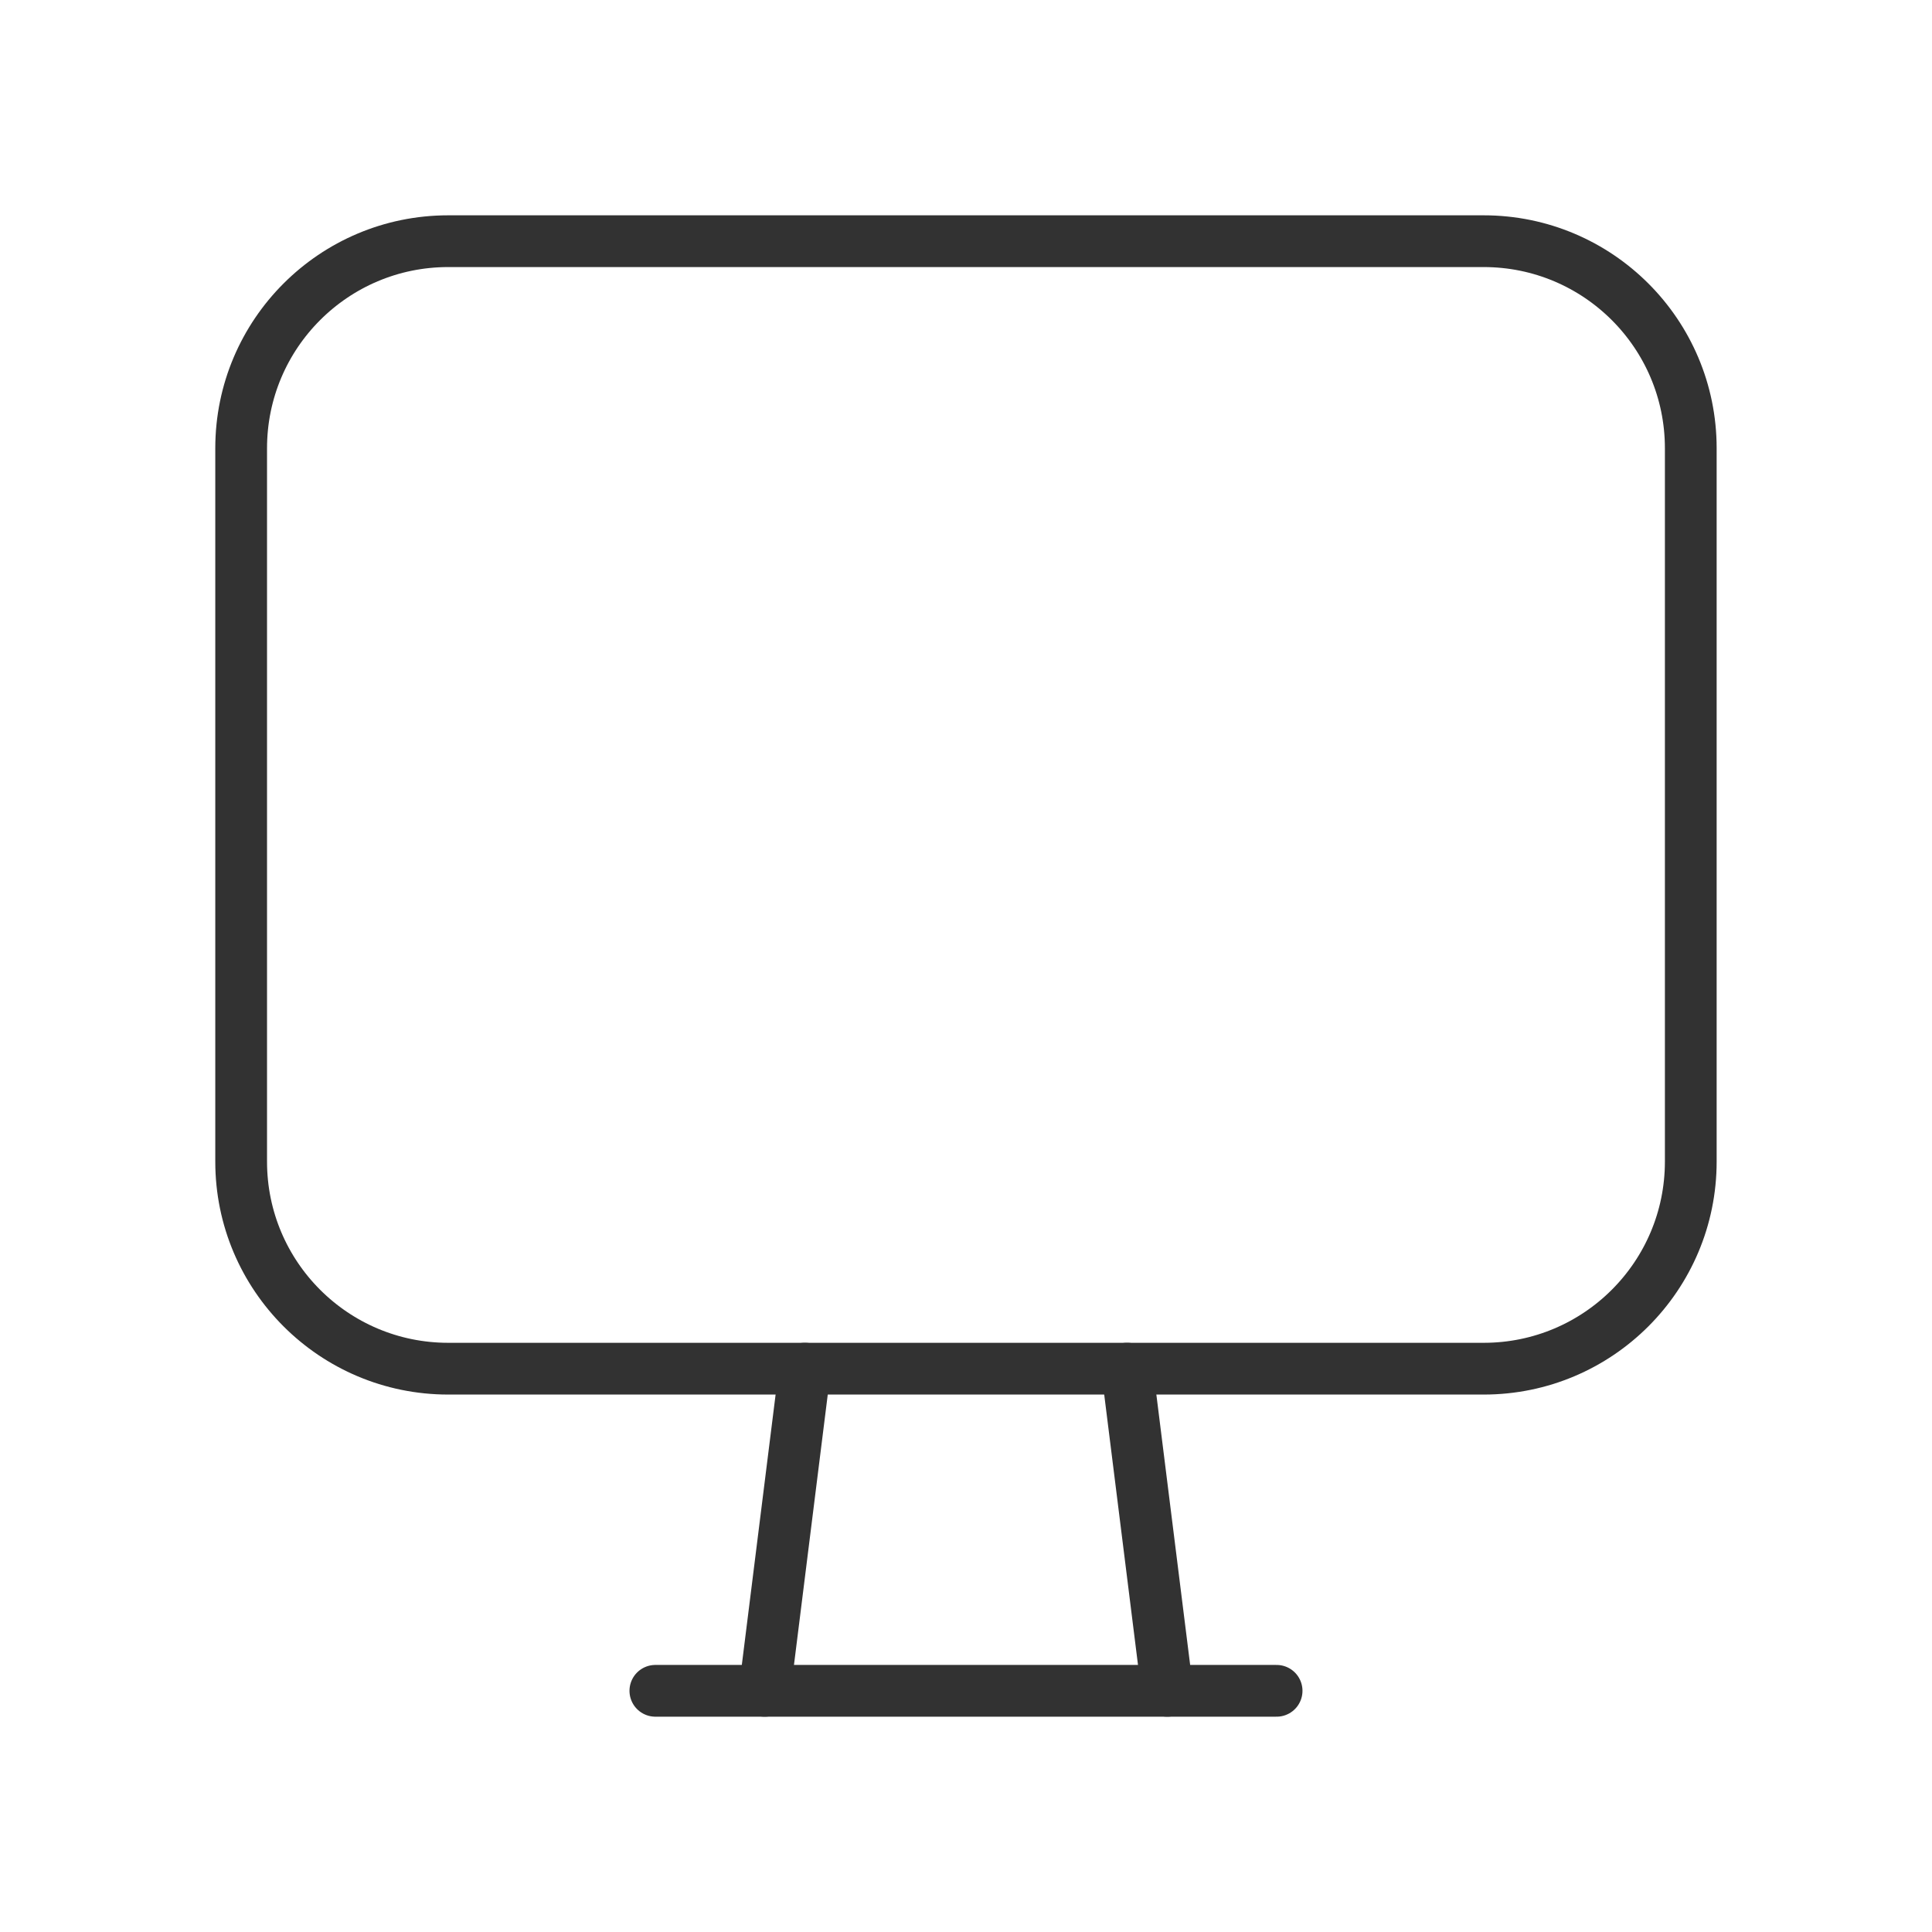 <svg width="56" height="56" viewBox="0 0 56 56" fill="none" xmlns="http://www.w3.org/2000/svg">
<path fill-rule="evenodd" clip-rule="evenodd" d="M43.006 39.672H12.992C9.677 39.672 6.99 36.985 6.99 33.67V12.993C6.99 9.678 9.677 6.991 12.992 6.991H43.004C46.321 6.991 49.008 9.678 49.008 12.993V33.668C49.008 36.985 46.321 39.672 43.006 39.672Z" stroke="#323232" stroke-width="1.5" stroke-linecap="round" stroke-linejoin="round"/>
<path d="M32.668 39.671L33.835 49.009" stroke="#323232" stroke-width="1.5" stroke-linecap="round" stroke-linejoin="round"/>
<path d="M23.331 39.671L22.164 49.009" stroke="#323232" stroke-width="1.5" stroke-linecap="round" stroke-linejoin="round"/>
<path d="M18.996 49.009H37.003" stroke="#323232" stroke-width="1.5" stroke-linecap="round" stroke-linejoin="round"/>
</svg>
